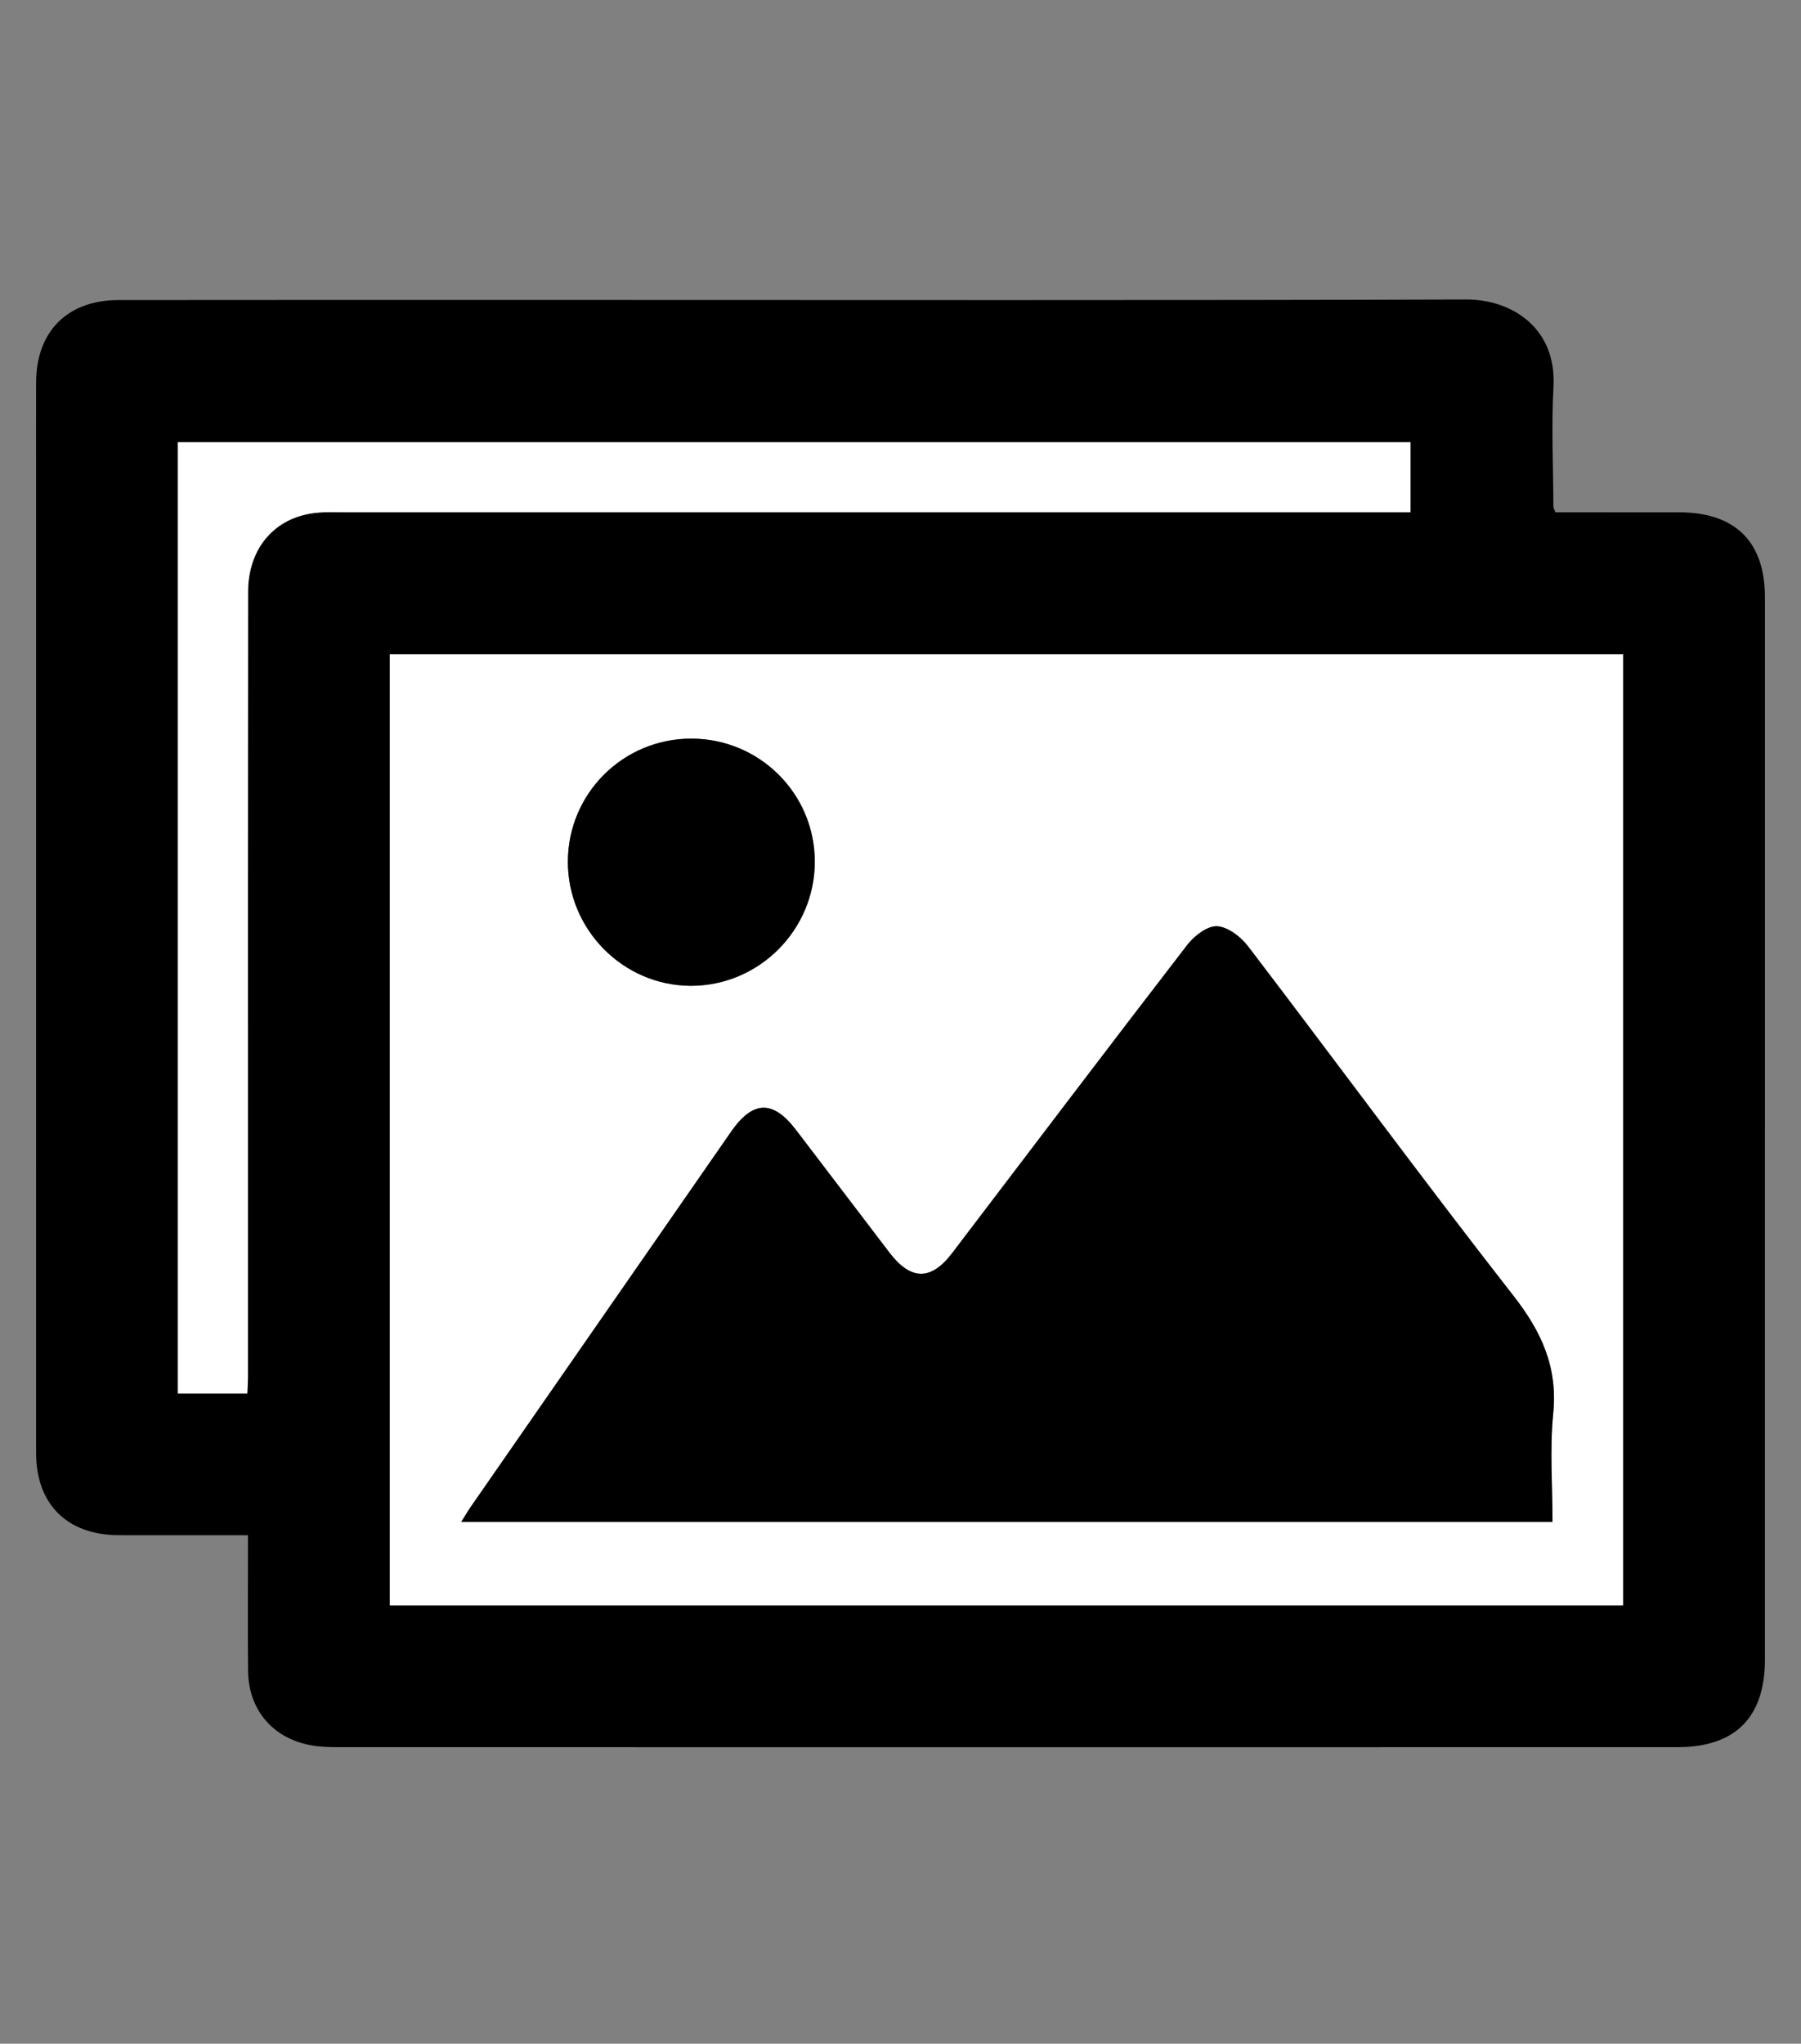<?xml version="1.0" encoding="UTF-8"?>
<!-- Generator: Adobe Illustrator 16.0.0, SVG Export Plug-In . SVG Version: 6.00 Build 0)  -->
<!DOCTYPE svg PUBLIC "-//W3C//DTD SVG 1.1//EN" "http://www.w3.org/Graphics/SVG/1.1/DTD/svg11.dtd">
<svg version="1.1" id="Layer_1" xmlns="http://www.w3.org/2000/svg" xmlns:xlink="http://www.w3.org/1999/xlink" x="0px" y="0px" width="524.973px" height="595.659px" viewBox="133.513 6.12 524.973 595.659" enable-background="new 133.513 6.12 524.973 595.659" xml:space="preserve">
<rect x="133.513" y="6.12" width="524.973" height="595.659" fill="#808080" stroke="none"/>
<g>
	<path fill-rule="evenodd" clip-rule="evenodd" d="M586.884,155.428c12.062,0,24.042-0.011,36.022,0.003   c16.443,0.018,25.07,8.566,25.07,24.826c0.001,103.162,0,206.325-0.002,309.487c0,16.914-8.615,25.598-25.466,25.6   c-130.159,0.016-260.319,0.021-390.479,0c-2.652,0-5.352-0.084-7.948-0.568c-11.146-2.076-18.14-10.361-18.255-21.682   c-0.115-11.164-0.03-22.33-0.033-33.496c0-1.797,0-3.592,0-6.037c-7.408,0-14.346,0-21.284,0c-5.5,0-10.999,0.025-16.499-0.006   c-14.963-0.082-23.975-9.062-23.976-23.965c-0.012-94.996-0.006-189.993-0.006-284.989c0-8.999-0.018-17.999,0.005-26.998   c0.037-14.85,9.105-24.009,23.989-24.026c42.331-0.051,84.662-0.032,126.993-0.032c88.662,0.002,177.325,0.145,265.986-0.137   c12.768-0.041,26.281,7.983,25.332,25.408c-0.633,11.628-0.068,23.321-0.022,34.985   C586.312,154.106,586.517,154.41,586.884,155.428z M247.124,474.014c120.07,0,239.646,0,359.518,0c0-92.498,0-184.721,0-277.174   c-119.916,0-239.623,0-359.518,0C247.124,289.278,247.124,381.398,247.124,474.014z M205.586,412.279   c0.079-1.797,0.198-3.26,0.199-4.723c0.008-20.664-0.003-41.33-0.001-61.994c0.003-55.662-0.017-111.324,0.037-166.985   c0.012-12.072,7.062-20.905,18.218-22.783c3.416-0.575,6.978-0.372,10.472-0.372c101.658-0.011,203.315-0.001,304.973,0.005   c1.761,0,3.521,0,5.183,0c0-7.286,0-13.847,0-20.41c-119.977,0-239.55,0-359.329,0c0,92.554,0,184.786,0,277.262   C192.05,412.279,198.496,412.279,205.586,412.279z"/>
	<path fill-rule="evenodd" clip-rule="evenodd" fill="#FFFFFF" d="M247.124,474.014c0-92.615,0-184.736,0-277.174   c119.895,0,239.602,0,359.518,0c0,92.453,0,184.676,0,277.174C486.77,474.014,367.194,474.014,247.124,474.014z M586.052,449.688   c0-10.662-0.826-21.207,0.205-31.564c1.346-13.533-3.385-23.844-11.605-34.363c-26.245-33.584-51.486-67.953-77.346-101.843   c-2.116-2.772-5.907-5.686-9.049-5.836c-2.841-0.135-6.648,2.813-8.678,5.445c-22.978,29.806-45.689,59.818-68.486,89.763   c-6.203,8.15-12.056,8.109-18.35-0.133c-9.098-11.91-18.143-23.861-27.245-35.768c-6.673-8.729-12.549-8.549-18.881,0.57   c-25.262,36.375-50.511,72.762-75.754,109.15c-0.917,1.32-1.727,2.715-2.904,4.578   C374.276,449.688,479.966,449.688,586.052,449.688z M371.018,257.219c-0.027-19.806-16.116-35.813-36.003-35.822   c-19.868-0.008-35.922,15.981-35.974,35.828c-0.052,19.794,16.052,36.118,35.726,36.216   C354.684,293.54,371.045,277.192,371.018,257.219z"/>
	<path fill-rule="evenodd" clip-rule="evenodd" fill="#FFFFFF" d="M205.586,412.279c-7.09,0-13.536,0-20.249,0   c0-92.477,0-184.708,0-277.262c119.779,0,239.353,0,359.329,0c0,6.563,0,13.124,0,20.41c-1.661,0-3.422,0-5.183,0   c-101.658-0.006-203.315-0.016-304.973-0.005c-3.495,0-7.057-0.203-10.472,0.372c-11.155,1.878-18.206,10.711-18.218,22.783   c-0.054,55.661-0.034,111.323-0.037,166.985c-0.001,20.664,0.01,41.33,0.001,61.994   C205.784,409.02,205.665,410.482,205.586,412.279z"/>
	<path fill-rule="evenodd" clip-rule="evenodd" d="M586.052,449.688c-106.086,0-211.776,0-318.093,0   c1.177-1.863,1.987-3.258,2.904-4.578c25.243-36.389,50.492-72.775,75.754-109.15c6.332-9.119,12.208-9.299,18.881-0.57   c9.103,11.906,18.147,23.857,27.245,35.768c6.294,8.242,12.147,8.283,18.35,0.133c22.797-29.945,45.509-59.957,68.486-89.763   c2.029-2.632,5.837-5.58,8.678-5.445c3.142,0.15,6.933,3.063,9.049,5.836c25.859,33.89,51.101,68.259,77.346,101.843   c8.221,10.52,12.951,20.83,11.605,34.363C585.226,428.48,586.052,439.025,586.052,449.688z"/>
	<path fill-rule="evenodd" clip-rule="evenodd" d="M371.018,257.219c0.027,19.973-16.334,36.32-36.252,36.222   c-19.674-0.098-35.777-16.422-35.726-36.216c0.052-19.847,16.106-35.836,35.974-35.828   C354.901,221.406,370.991,237.414,371.018,257.219z"/>
</g>
</svg>